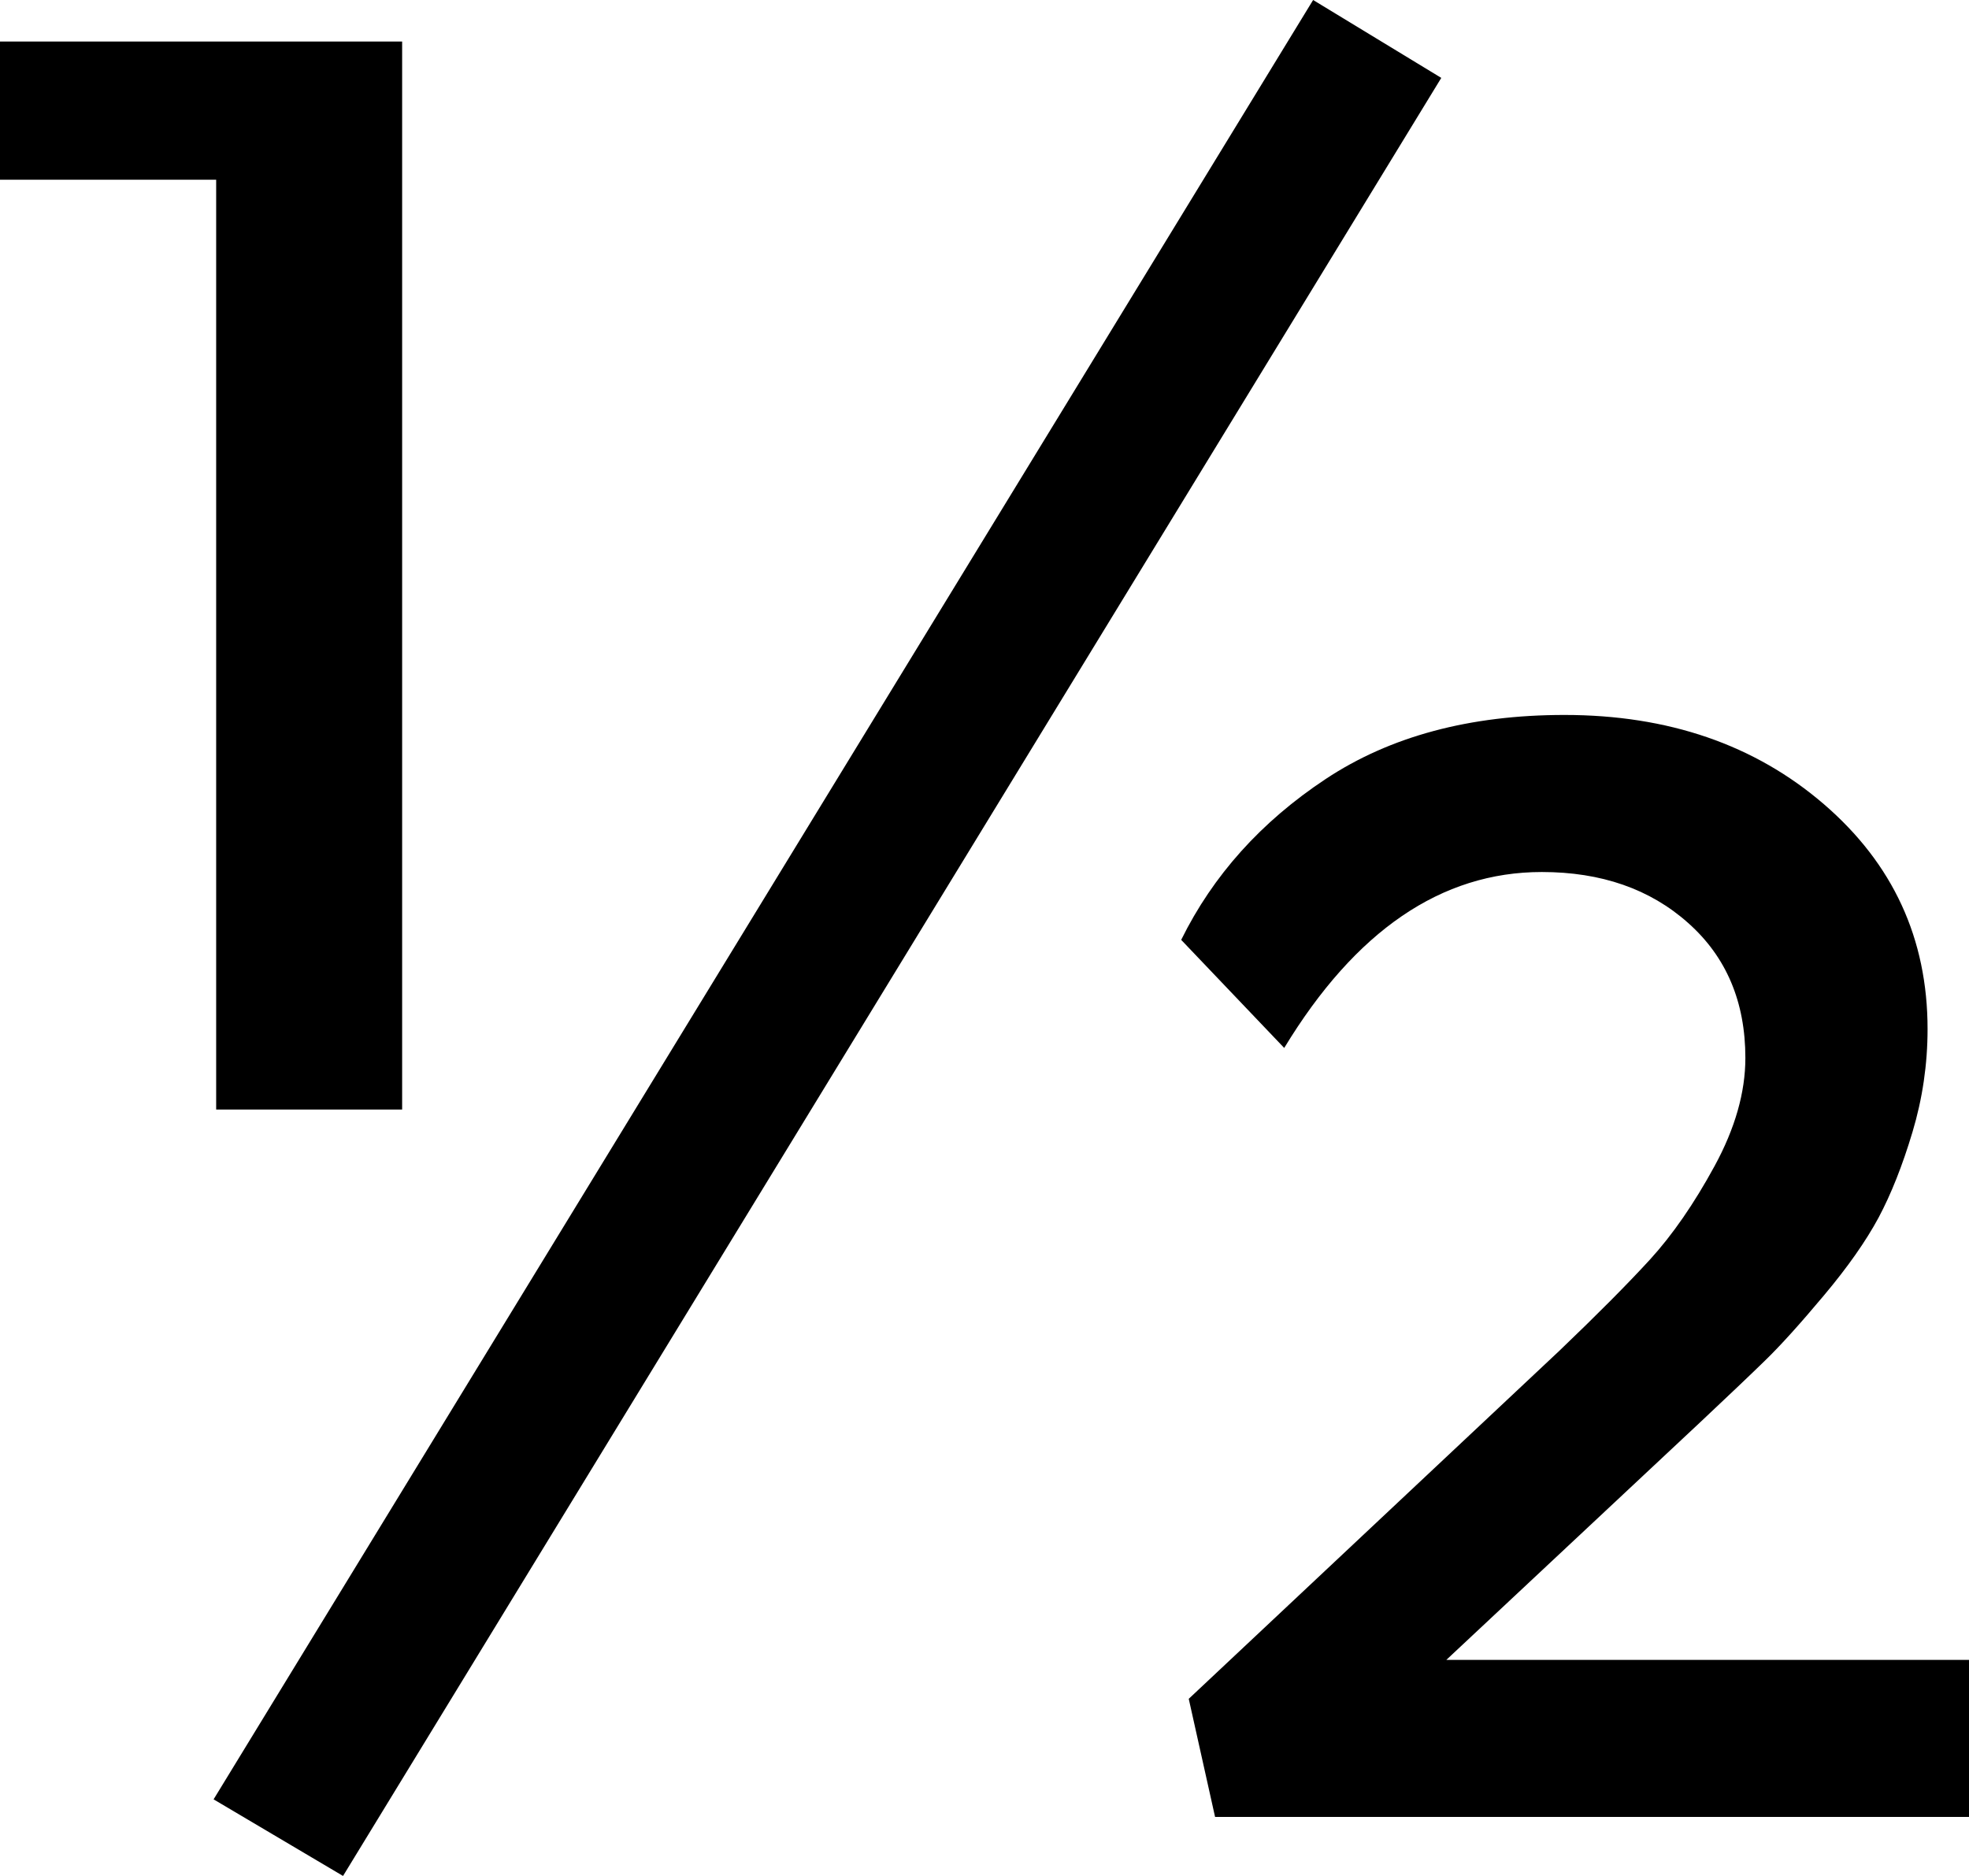 <svg width="22.954" height="21.87" viewBox="1.948 -43.052 22.954 21.87" xmlns="http://www.w3.org/2000/svg"><path d="M1.948 -40.957L1.948 -42.568L6.636 -42.568L6.636 -30.117L4.468 -30.117L4.468 -40.957ZM4.438 -22.075L17.256 -43.052L18.75 -42.144L5.947 -21.182ZM15.718 -32.095C16.089 -32.847 16.65 -33.472 17.402 -33.97C18.154 -34.468 19.082 -34.717 20.186 -34.717C21.396 -34.717 22.405 -34.37 23.21 -33.677C24.016 -32.983 24.419 -32.109 24.419 -31.055C24.419 -30.645 24.36 -30.244 24.243 -29.854C24.126 -29.463 23.994 -29.131 23.848 -28.857C23.701 -28.584 23.489 -28.281 23.21 -27.949C22.932 -27.617 22.705 -27.366 22.529 -27.195C22.354 -27.024 22.104 -26.787 21.782 -26.484L18.809 -23.701L24.902 -23.701L24.902 -21.87L16.113 -21.87L15.806 -23.247L20.127 -27.305C20.566 -27.725 20.918 -28.079 21.182 -28.367C21.445 -28.655 21.697 -29.019 21.936 -29.458C22.175 -29.897 22.295 -30.317 22.295 -30.718C22.295 -31.372 22.073 -31.897 21.628 -32.292C21.184 -32.688 20.615 -32.886 19.922 -32.886C18.75 -32.886 17.749 -32.202 16.919 -30.835ZM15.718 -32.095"></path></svg>